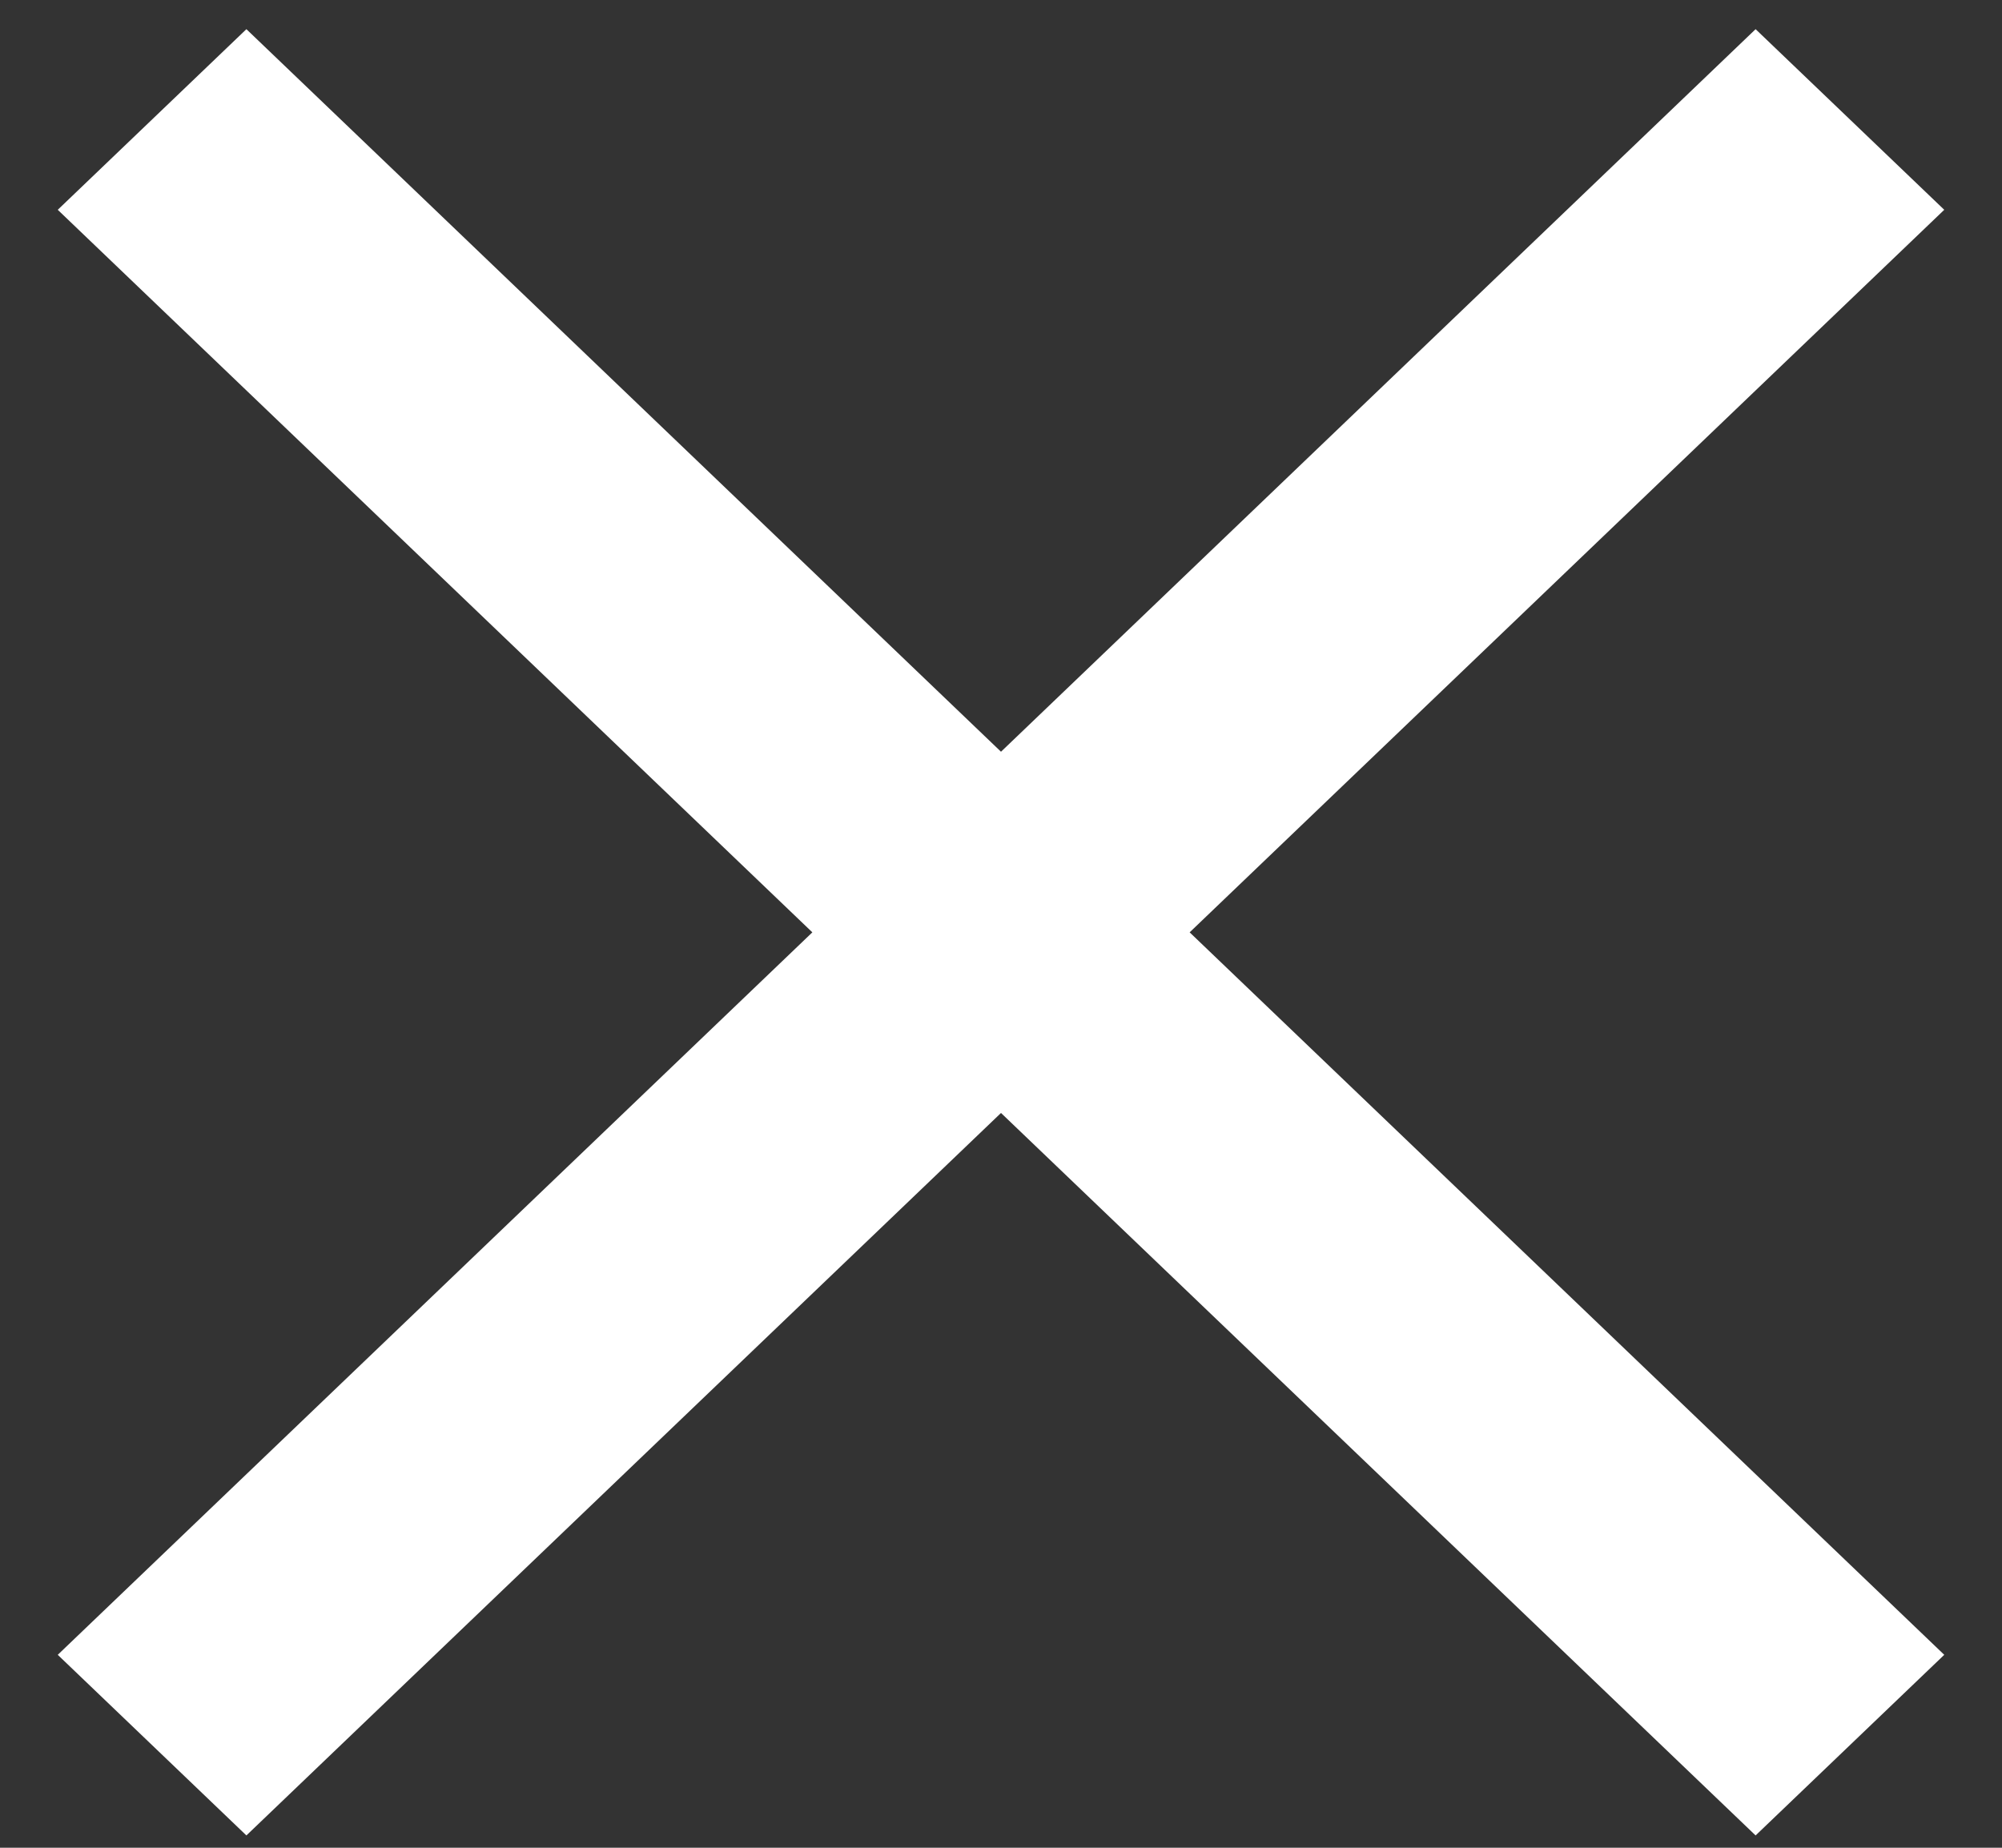 <svg width="26" height="24" viewBox="0 0 26 24" fill="none" xmlns="http://www.w3.org/2000/svg">
<rect x="0" y="0" width="26" height="24" fill="#333333" stroke="none"/>
<path d="M3.2 23.84L0.75 21.494L10.55 12.11L0.75 2.725L3.2 0.379L13 9.764L22.8 0.379L25.25 2.725L15.45 12.11L25.25 21.494L22.8 23.84L13 14.456L3.2 23.84Z" fill="white"/>
</svg>
